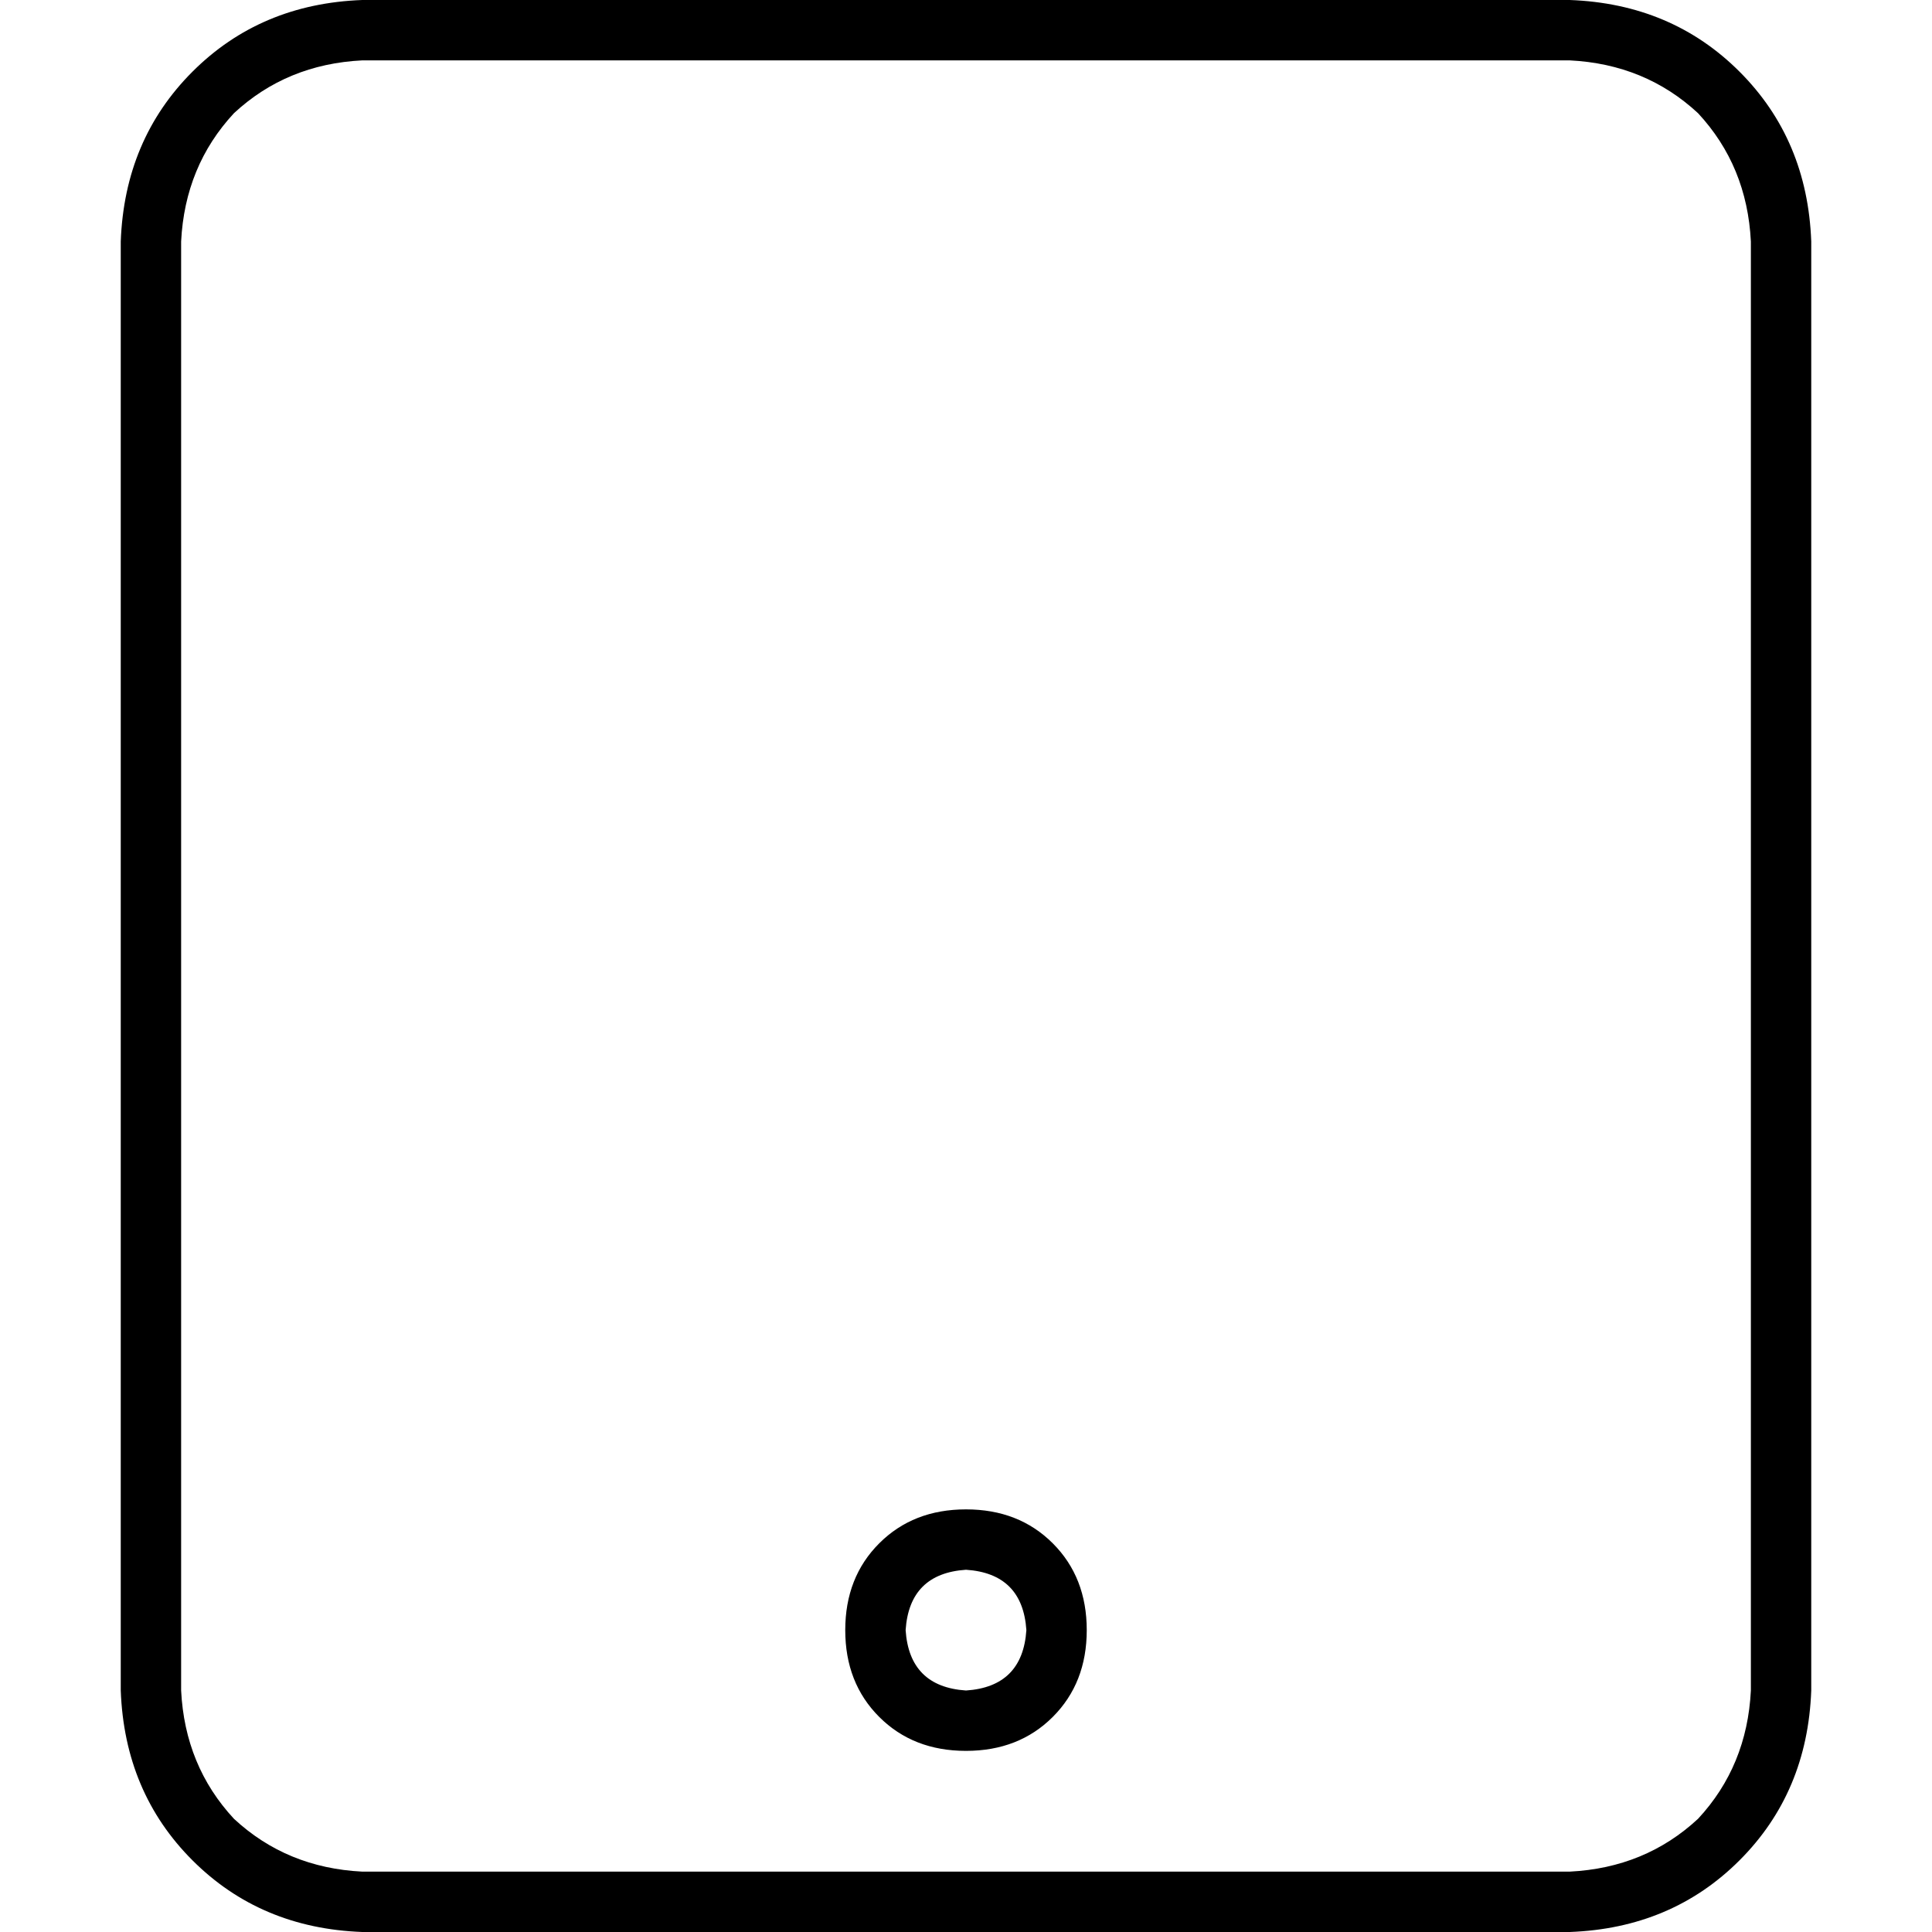 <svg xmlns="http://www.w3.org/2000/svg" viewBox="0 0 512 512">
  <path d="M 96 16 Q 76 17 62 30 L 62 30 L 62 30 Q 49 44 48 64 L 48 448 L 48 448 Q 49 468 62 482 Q 76 495 96 496 L 416 496 L 416 496 Q 436 495 450 482 Q 463 468 464 448 L 464 64 L 464 64 Q 463 44 450 30 Q 436 17 416 16 L 96 16 L 96 16 Z M 32 64 Q 33 37 51 19 L 51 19 L 51 19 Q 69 1 96 0 L 416 0 L 416 0 Q 443 1 461 19 Q 479 37 480 64 L 480 448 L 480 448 Q 479 475 461 493 Q 443 511 416 512 L 96 512 L 96 512 Q 69 511 51 493 Q 33 475 32 448 L 32 64 L 32 64 Z M 240 432 Q 241 447 256 448 Q 271 447 272 432 Q 271 417 256 416 Q 241 417 240 432 L 240 432 Z M 256 464 Q 242 464 233 455 L 233 455 L 233 455 Q 224 446 224 432 Q 224 418 233 409 Q 242 400 256 400 Q 270 400 279 409 Q 288 418 288 432 Q 288 446 279 455 Q 270 464 256 464 L 256 464 Z" />
</svg>